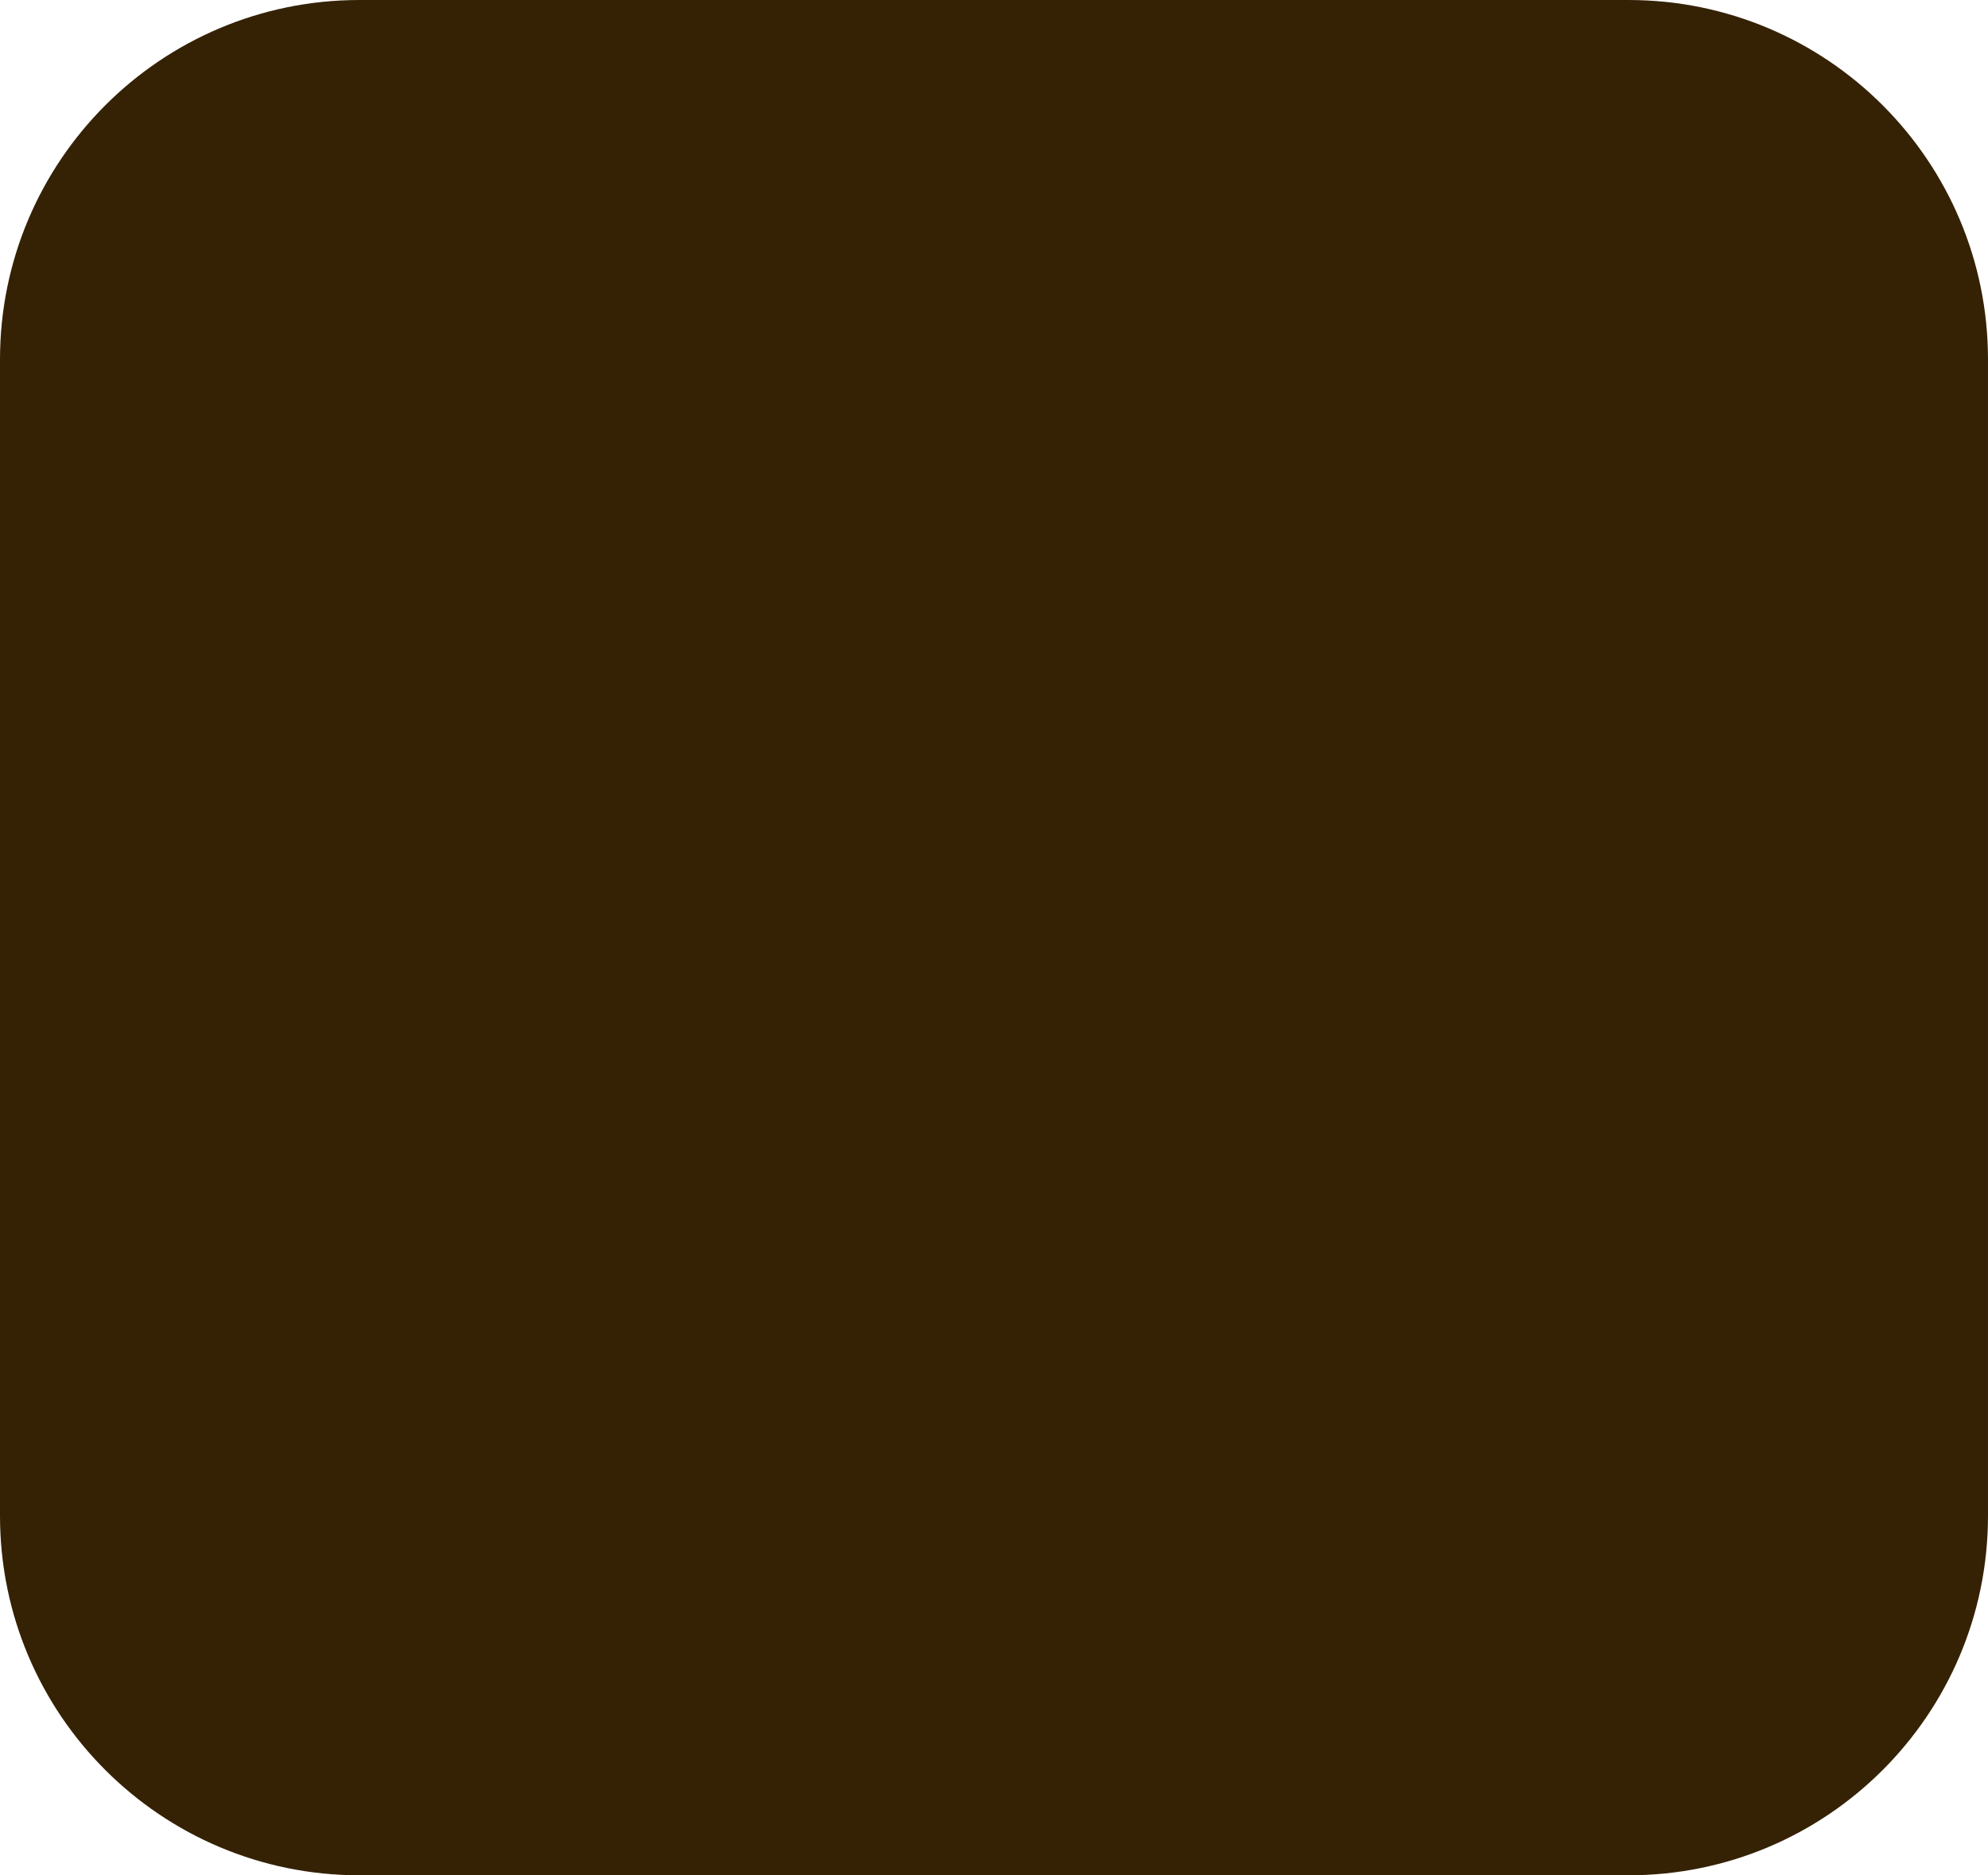 <svg viewBox="0 0 459.003 433" xmlns="http://www.w3.org/2000/svg" xmlns:xlink="http://www.w3.org/1999/xlink" width="459.003" height="433" fill="none" customFrame="#000000">
	<path id="Background" d="M4.17577e-05 350L4.17577e-05 83C4.17577e-05 37.16 37.16 0 83 0L376 0C421.84 0 459 37.16 459 83L459 350C459 395.84 421.84 433 376 433L83 433C37.16 433 4.17577e-05 395.84 4.17577e-05 350Z" fill="rgb(53.182,34.036,5.318)" fill-rule="evenodd" />
</svg>

